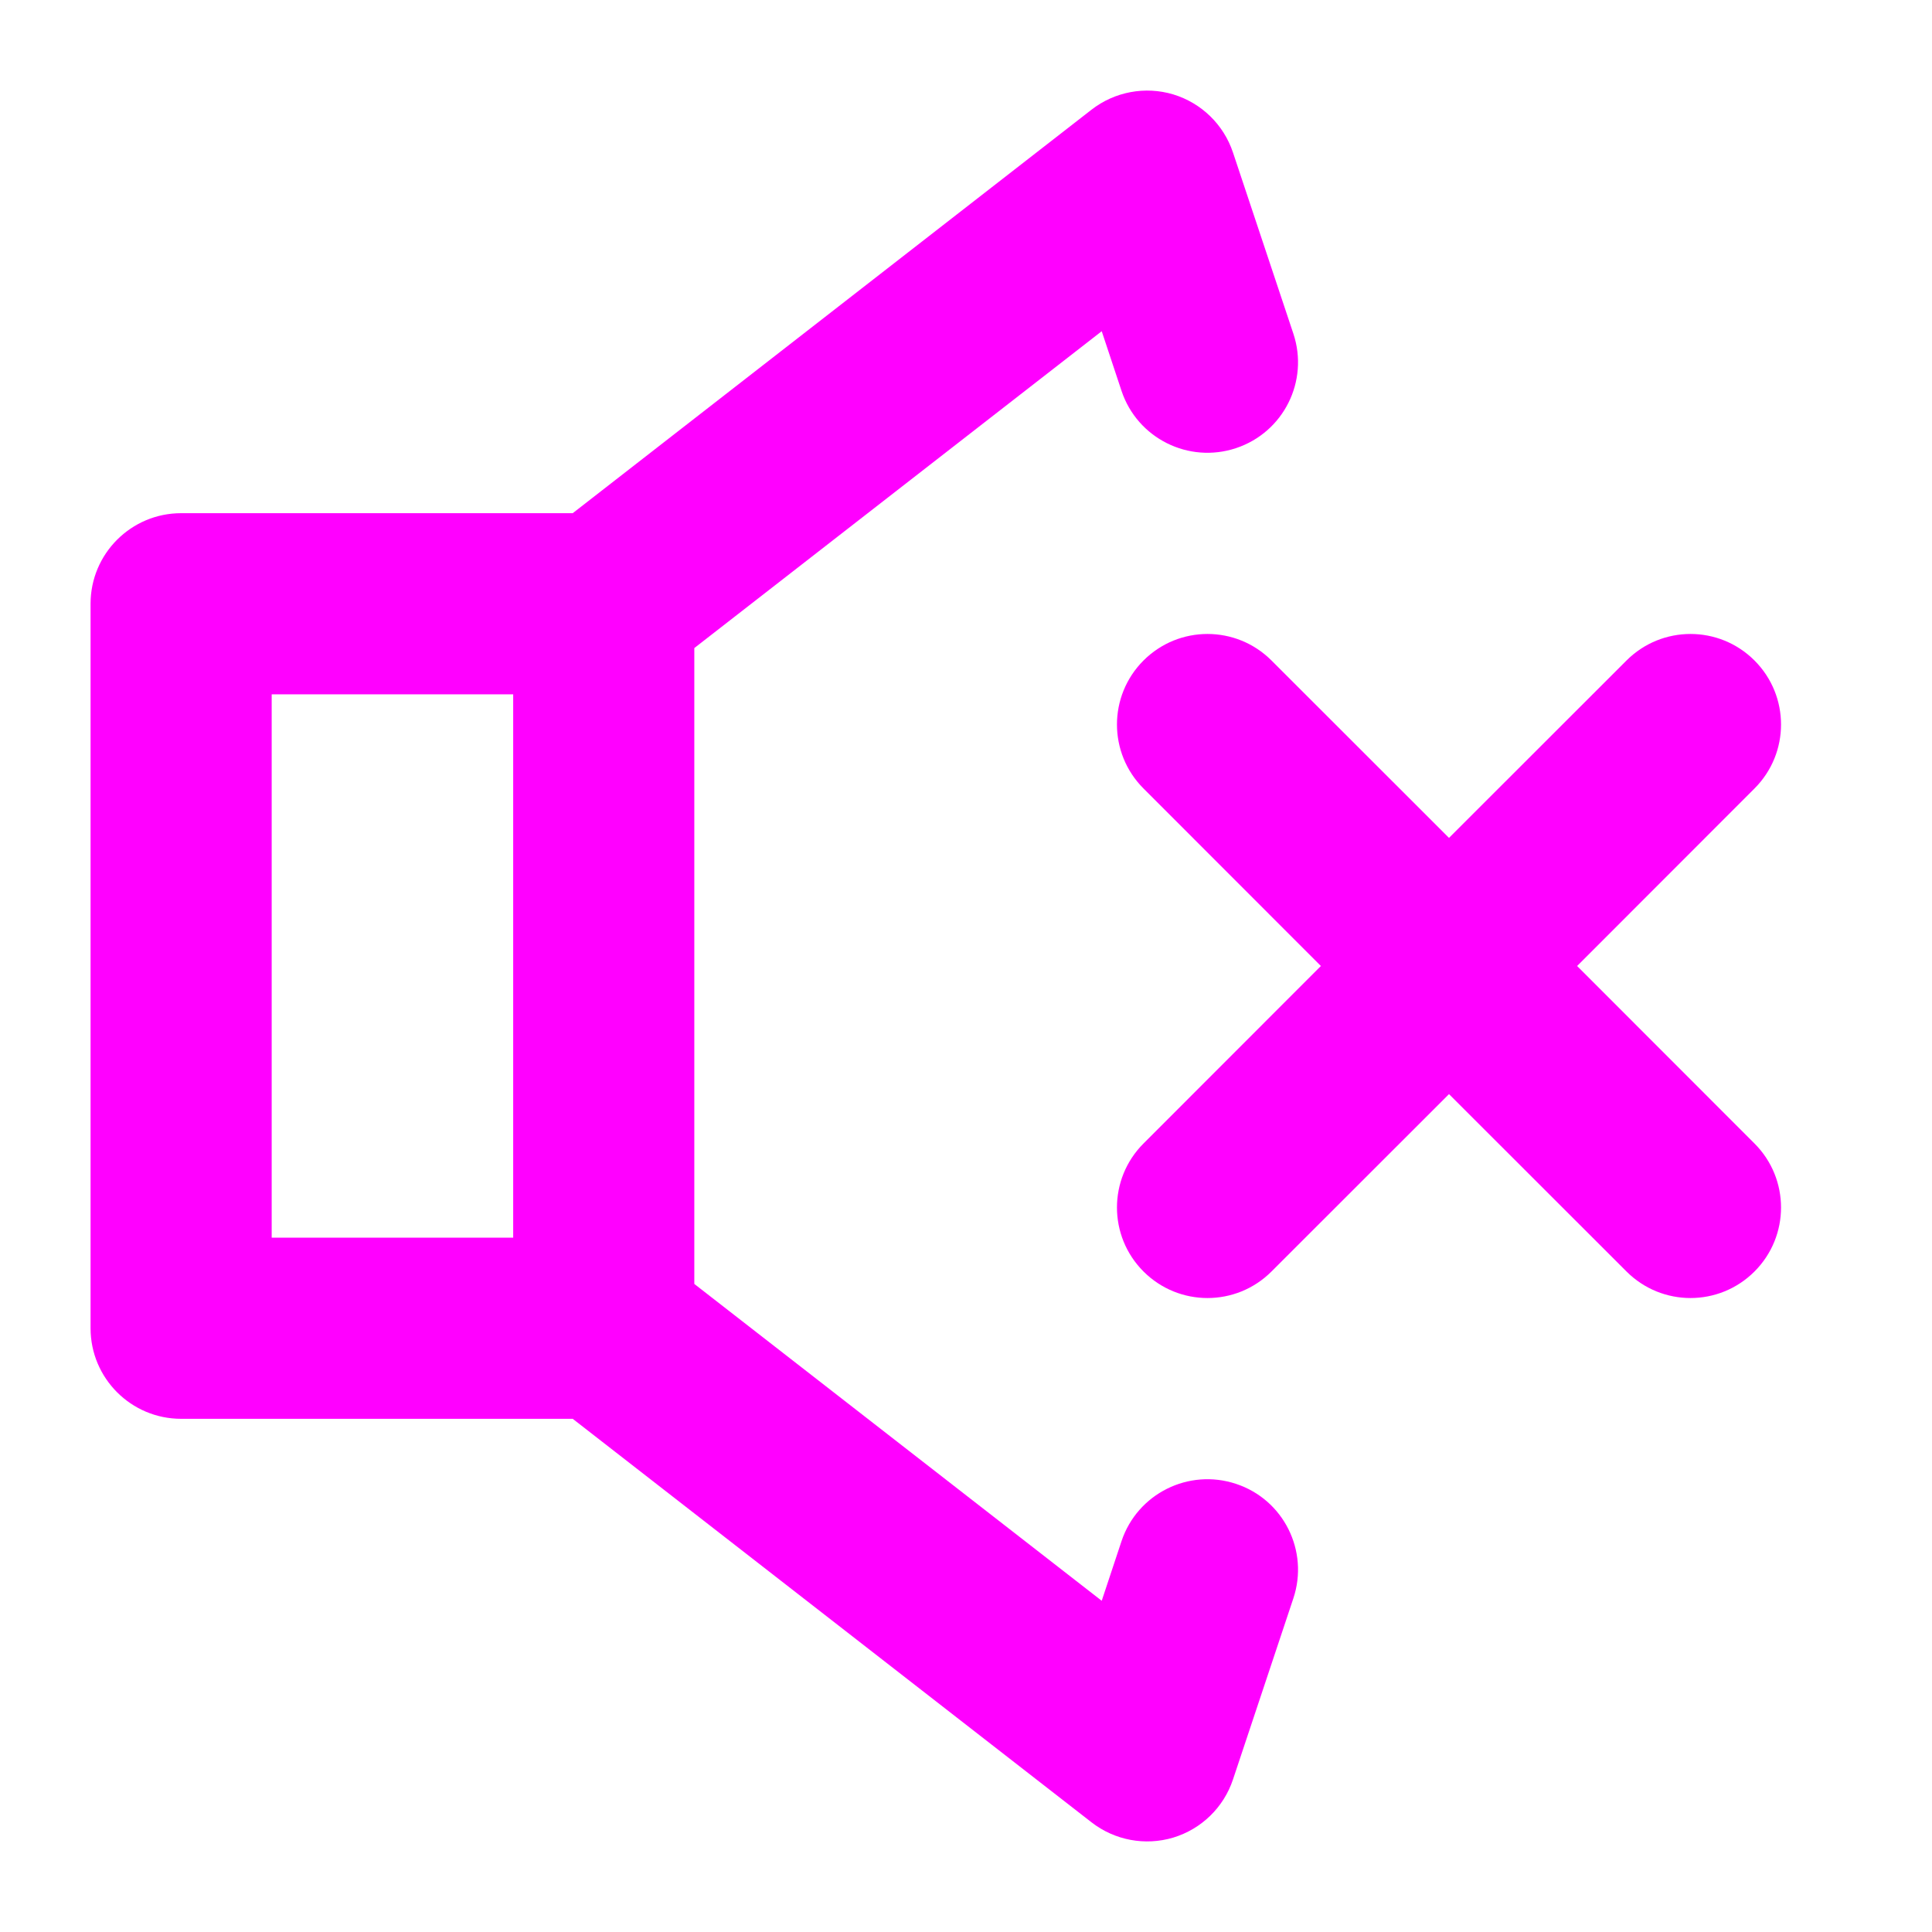 <svg width="16" height="16" viewBox="0 0 16 16" fill="none" xmlns="http://www.w3.org/2000/svg">
<path fill-rule="evenodd" clip-rule="evenodd" d="M10.211 1.263C10.134 1.032 9.95 0.853 9.717 0.782C9.484 0.712 9.232 0.759 9.04 0.908L4.743 4.25H1.5C1.086 4.25 0.75 4.586 0.75 5V11C0.75 11.414 1.086 11.75 1.5 11.75H4.743L9.04 15.092C9.232 15.241 9.484 15.288 9.717 15.218C9.95 15.147 10.134 14.968 10.211 14.737L10.711 13.237C10.842 12.844 10.63 12.419 10.237 12.289C9.844 12.158 9.419 12.37 9.288 12.763L9.124 13.257L5.75 10.633V5.367L9.124 2.743L9.288 3.237C9.419 3.63 9.844 3.842 10.237 3.711C10.63 3.58 10.842 3.156 10.711 2.763L10.211 1.263ZM2.25 5.75H4.25V10.25H2.25V5.75ZM10.53 5.47C10.237 5.177 9.763 5.177 9.47 5.47C9.177 5.763 9.177 6.237 9.47 6.53L10.939 8L9.47 9.47C9.177 9.763 9.177 10.237 9.47 10.53C9.763 10.823 10.237 10.823 10.53 10.53L12 9.061L13.47 10.53C13.763 10.823 14.237 10.823 14.53 10.53C14.823 10.237 14.823 9.763 14.53 9.47L13.061 8L14.53 6.53C14.823 6.237 14.823 5.763 14.53 5.47C14.237 5.177 13.763 5.177 13.47 5.47L12 6.939L10.53 5.47Z" fill="#FF00FF"/>
</svg>
